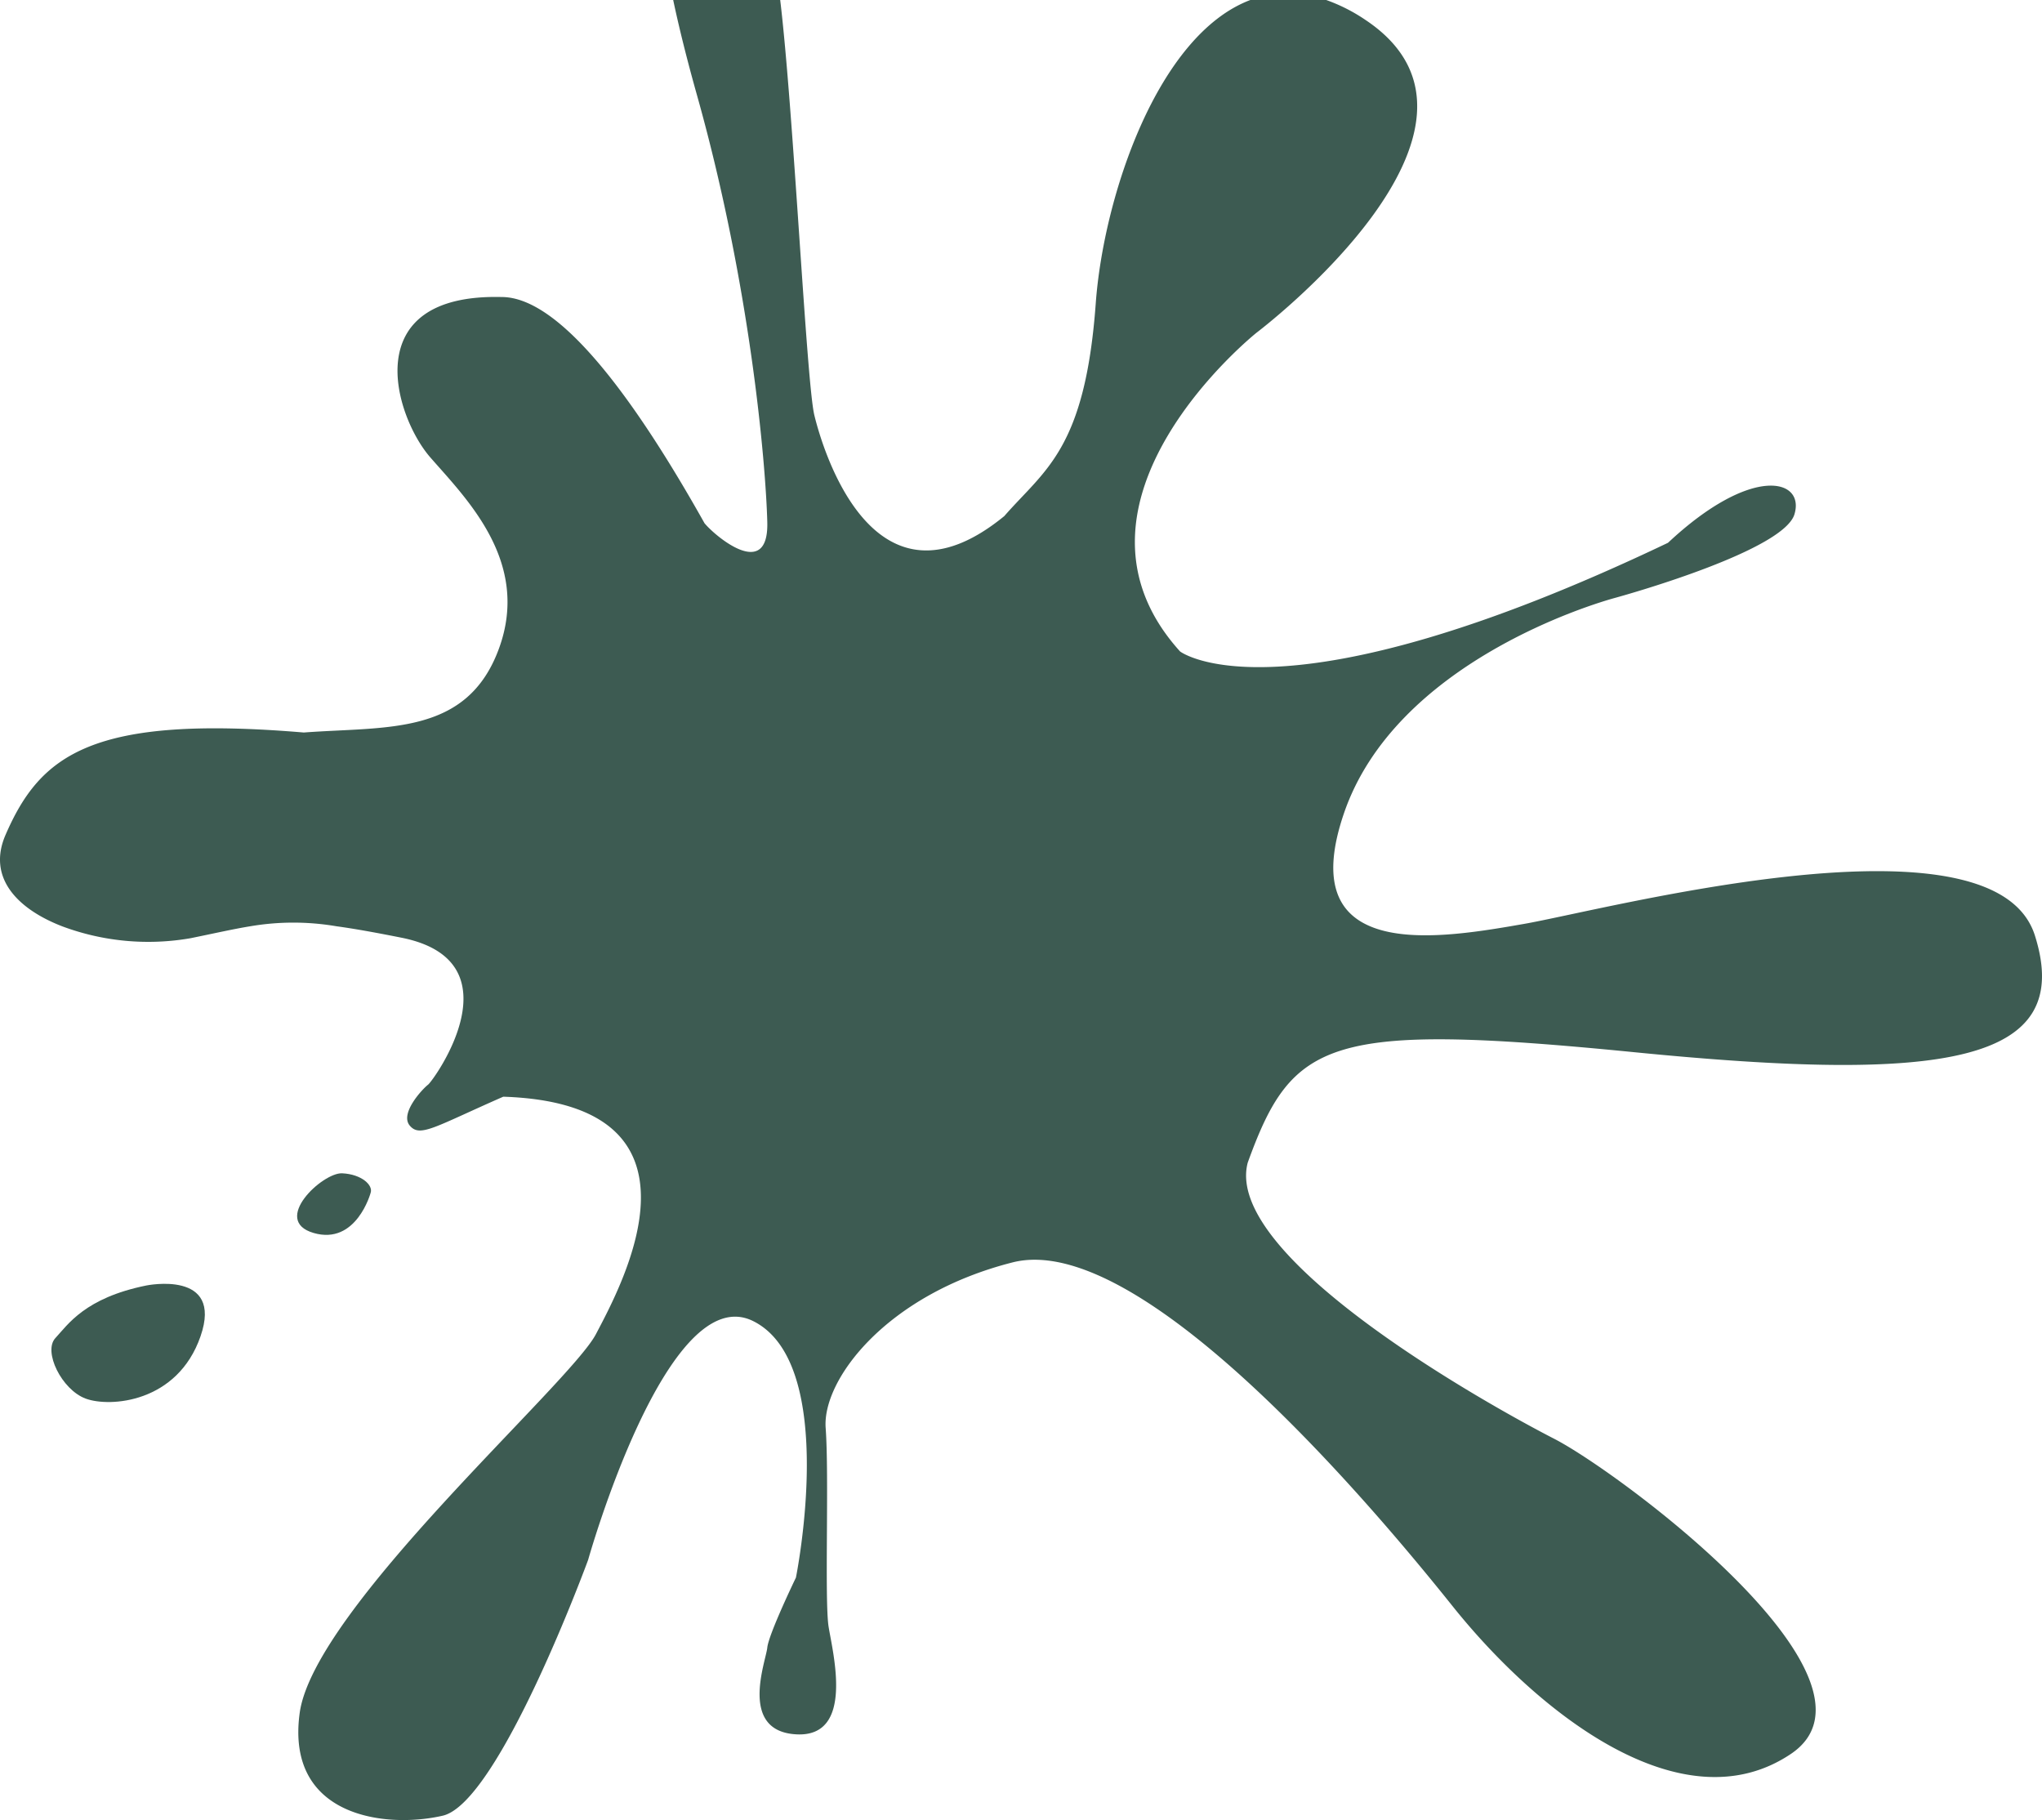 <svg xmlns="http://www.w3.org/2000/svg" width="297.305" height="264.966" viewBox="0 0 297.305 264.966">
  <defs>
    <style>
      .cls-1 {
        fill: #3d5b52;
      }
    </style>
  </defs>
  <g id="组_2566" data-name="组 2566" transform="translate(-447.527)">
    <line id="直线_69" data-name="直线 69" class="cls-1" x1="11.05" transform="translate(629.57)"/>
    <path id="路径_5796" data-name="路径 5796" class="cls-1" d="M685.45,153.18c-44.59-4.41-49.78-1.82-56.26,16.08-3.63,13.74,35,35.26,44.6,40.19s50.3,35.26,34.48,45.89-36.82-5.96-49.26-21.52-45.64-54.71-64.05-50.04-27.74,17.11-27.22,24.11-.18,25.15.43,28.95,3.8,16.08-4.67,15.65-4.46-10.63-4.26-12.62,4.17-10.2,4.17-10.2,6.31-31.11-6.22-37.34-24.03,34.75-24.03,34.75-12.96,35.35-21.17,37.25-22.91.26-20.83-14.95,39.32-47.89,43.13-55.15,18.15-33.53-13.49-34.57c-10.04,4.41-12.12,5.97-13.61,4.21s1.82-5.31,2.66-5.96,13.29-17.95-3.83-21.39c-3.86-.77-6.92-1.32-9.49-1.67a37.349,37.349,0,0,0-12.58,0c-2.41.39-5.07,1-8.65,1.73a35.841,35.841,0,0,1-18.73-1.73c-6.53-2.53-10.93-7.09-8.24-13.3,5.06-11.67,12.58-17.51,43.43-14.91,12.06-.91,23.73.51,28.4-12.19s-4.8-21.91-9.99-27.87-10.76-23.86,10.38-23.34c8.55-.01,19.44,14.91,29.55,32.93,1.56,1.9,9.37,8.47,9.14-.17s-2.48-34.58-10.26-62.23Q546.85,6.18,545.54,0h15.58c1.94,16.13,3.83,55.74,4.97,60.44,1.21,5.01,8.65,30.25,27.66,14.69,5.88-6.74,11.76-9.68,13.31-30.94C608.2,28.56,616.07,5.09,629.57,0h11.05a25.131,25.131,0,0,1,5.68,2.88c23.68,15.73-15.82,45.55-15.82,45.55s-30.85,24.63-11.14,46.41c0,0,14.52,11.15,71.04-15.82,12.19-11.41,19.97-9.33,18.41-4.15S685.45,86.28,682.6,87.06s-31.89,9.33-39.41,31.37c-3.32,9.74-.93,14.41,3.82,16.42,5.42,2.3,13.91,1.1,20.41,0,.68-.12,1.33-.23,1.96-.34,11.64-2.02,65.72-16.44,73.88.34a9.568,9.568,0,0,1,.53,1.32C749.76,154.99,730.05,157.59,685.45,153.18Z"/>
    <path id="路径_5797" data-name="路径 5797" class="cls-1" d="M501.487,173.663s-2.074,7.649-8.3,5.834,1.3-8.816,4.149-8.686S501.886,172.552,501.487,173.663Z"/>
    <path id="路径_5798" data-name="路径 5798" class="cls-1" d="M468.817,187.146s11.279-2.333,7.908,7.39S463.5,204.908,460,203.611s-6.223-6.871-4.408-8.816S459.871,188.961,468.817,187.146Z"/>
  </g>
</svg>
